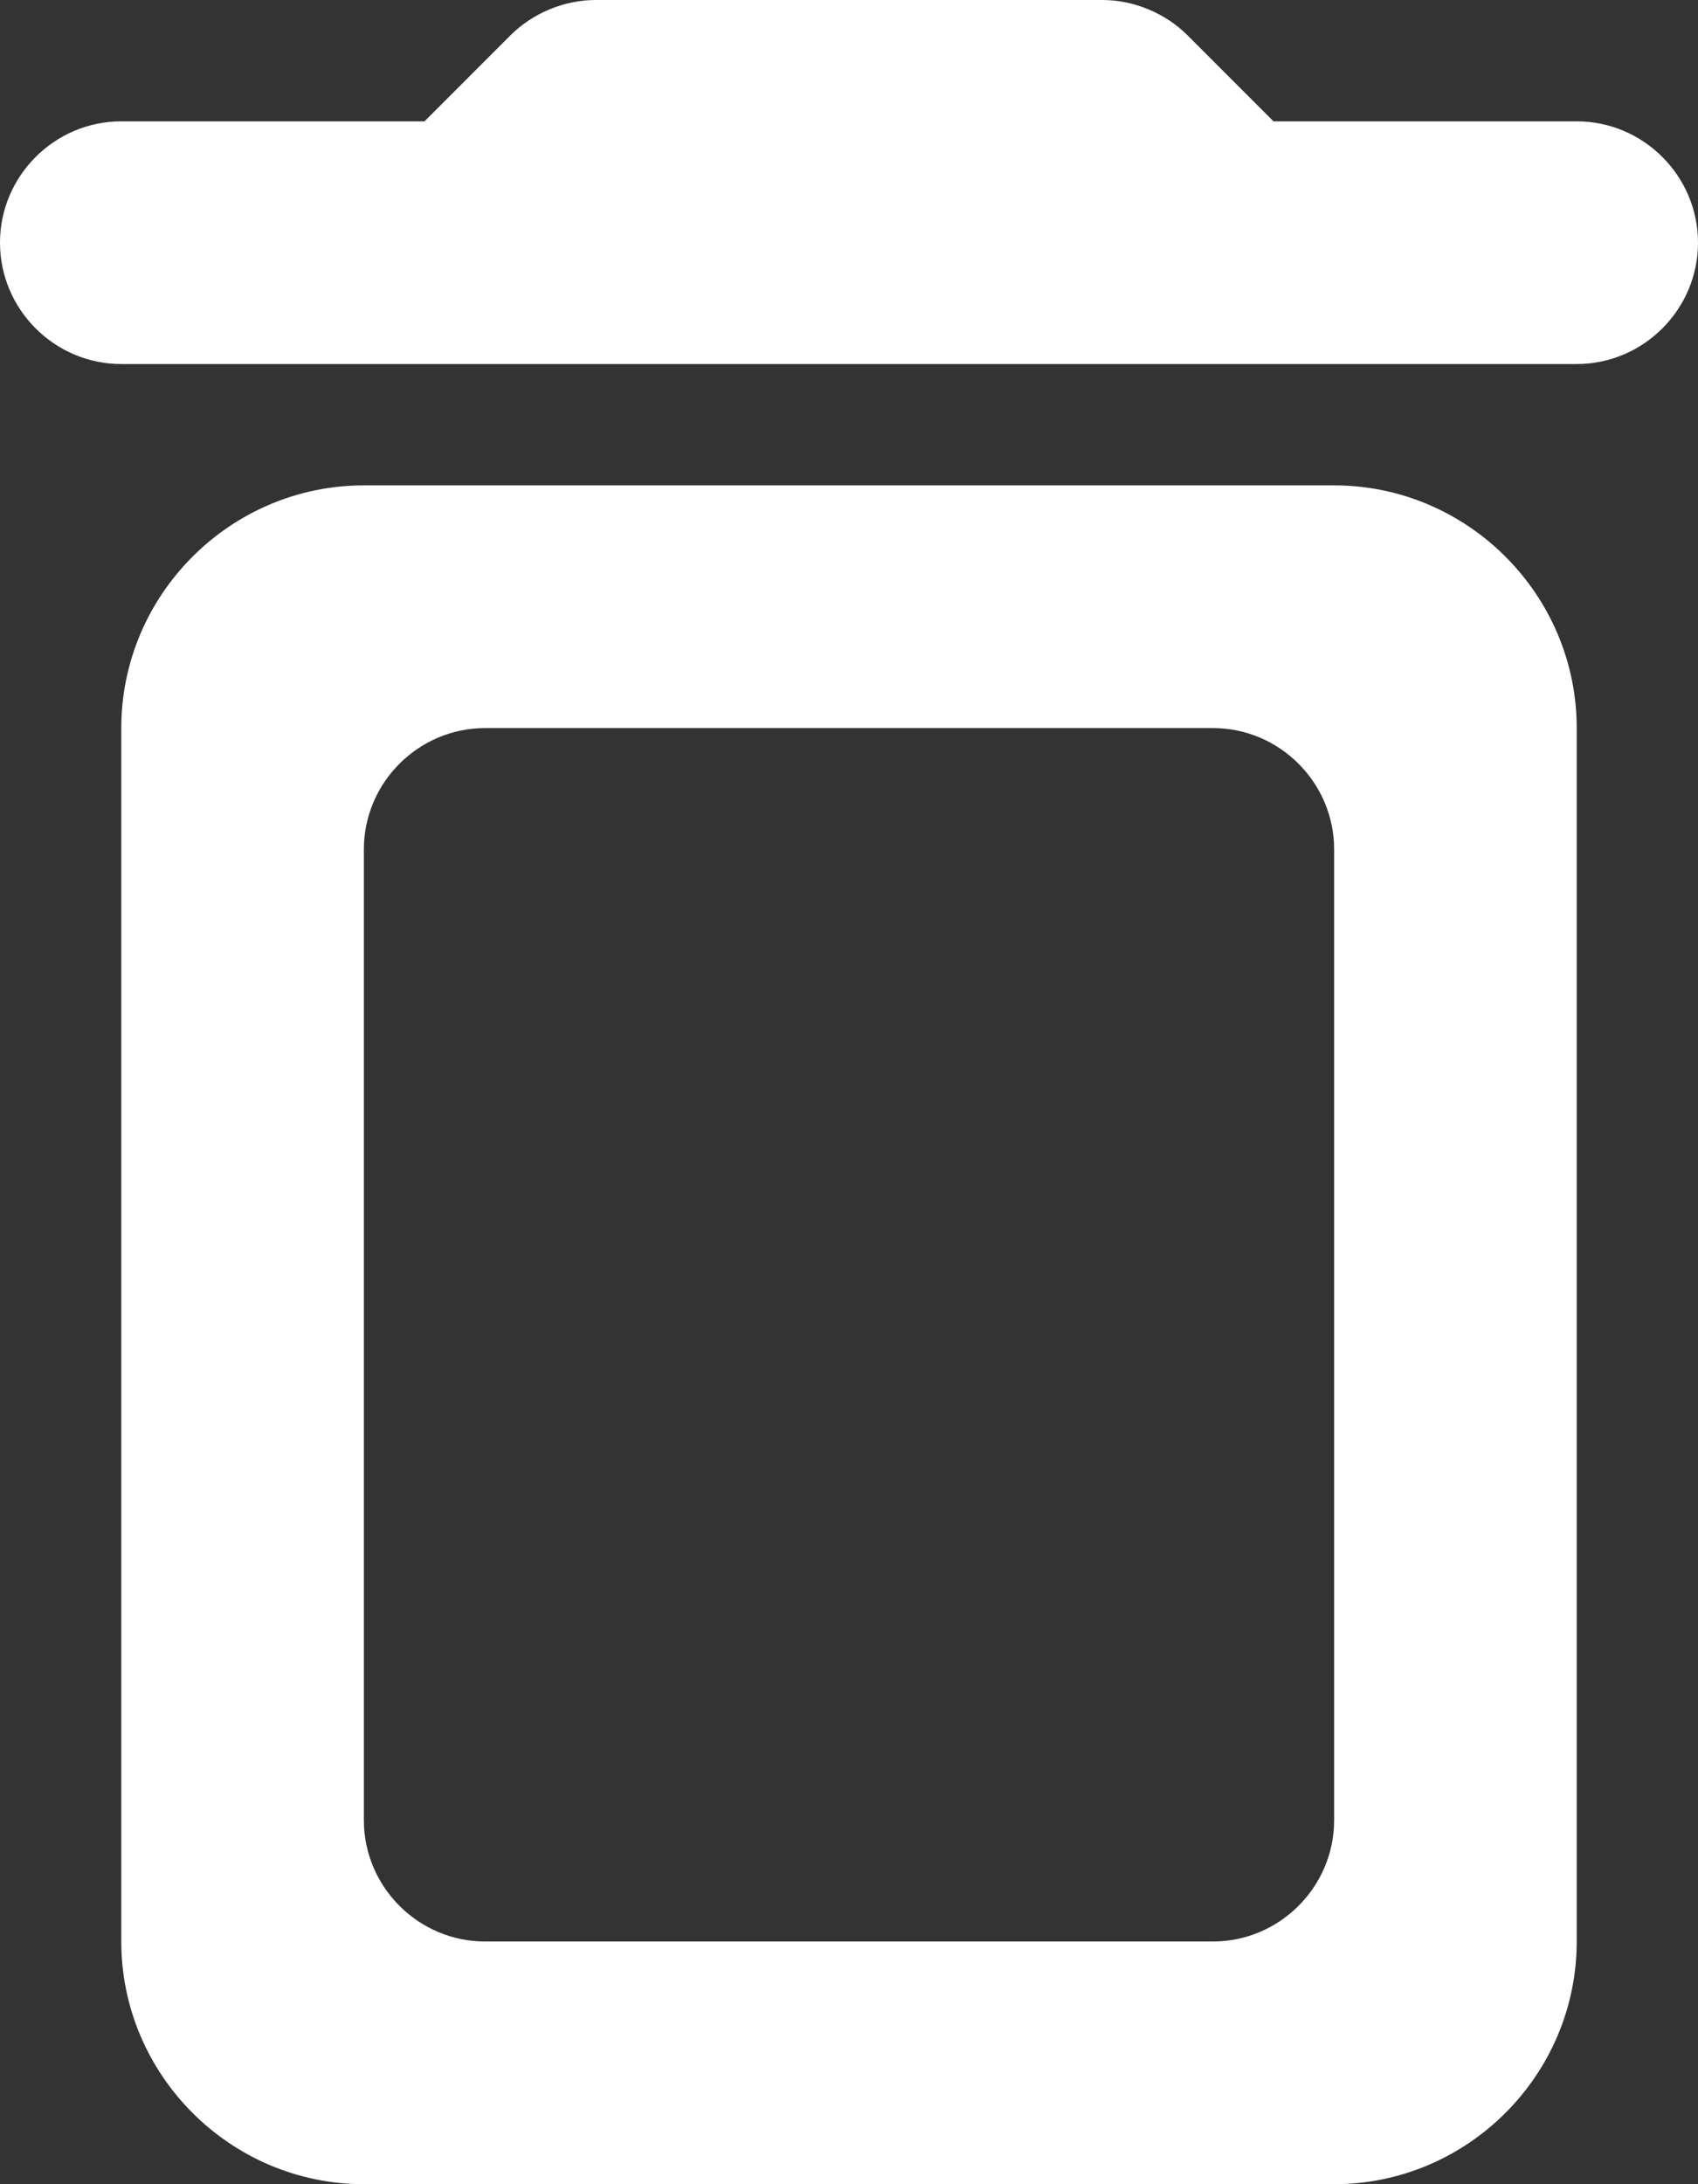 <svg width="14" height="18" viewBox="0 0 14 18" fill="none" xmlns="http://www.w3.org/2000/svg">
<rect x="0" y="0" width="14" height="18" fill="#333333" stroke="none"/>
<path fill-rule="evenodd" clip-rule="evenodd" d="M9.79 0.29L10.5 1H13C13.55 1 14 1.45 14 2C14 2.55 13.55 3 13 3H1C0.45 3 0 2.55 0 2C0 1.45 0.45 1 1 1H3.5L4.21 0.29C4.39 0.11 4.65 0 4.91 0H9.09C9.35 0 9.61 0.11 9.79 0.29ZM1 16C1 17.1 1.9 18 3 18H11C12.1 18 13 17.1 13 16V6C13 4.9 12.1 4 11 4H3C1.9 4 1 4.9 1 6V16ZM4 6H10C10.55 6 11 6.45 11 7V15C11 15.55 10.55 16 10 16H4C3.45 16 3 15.55 3 15V7C3 6.45 3.45 6 4 6Z" fill="white"/>
</svg>
